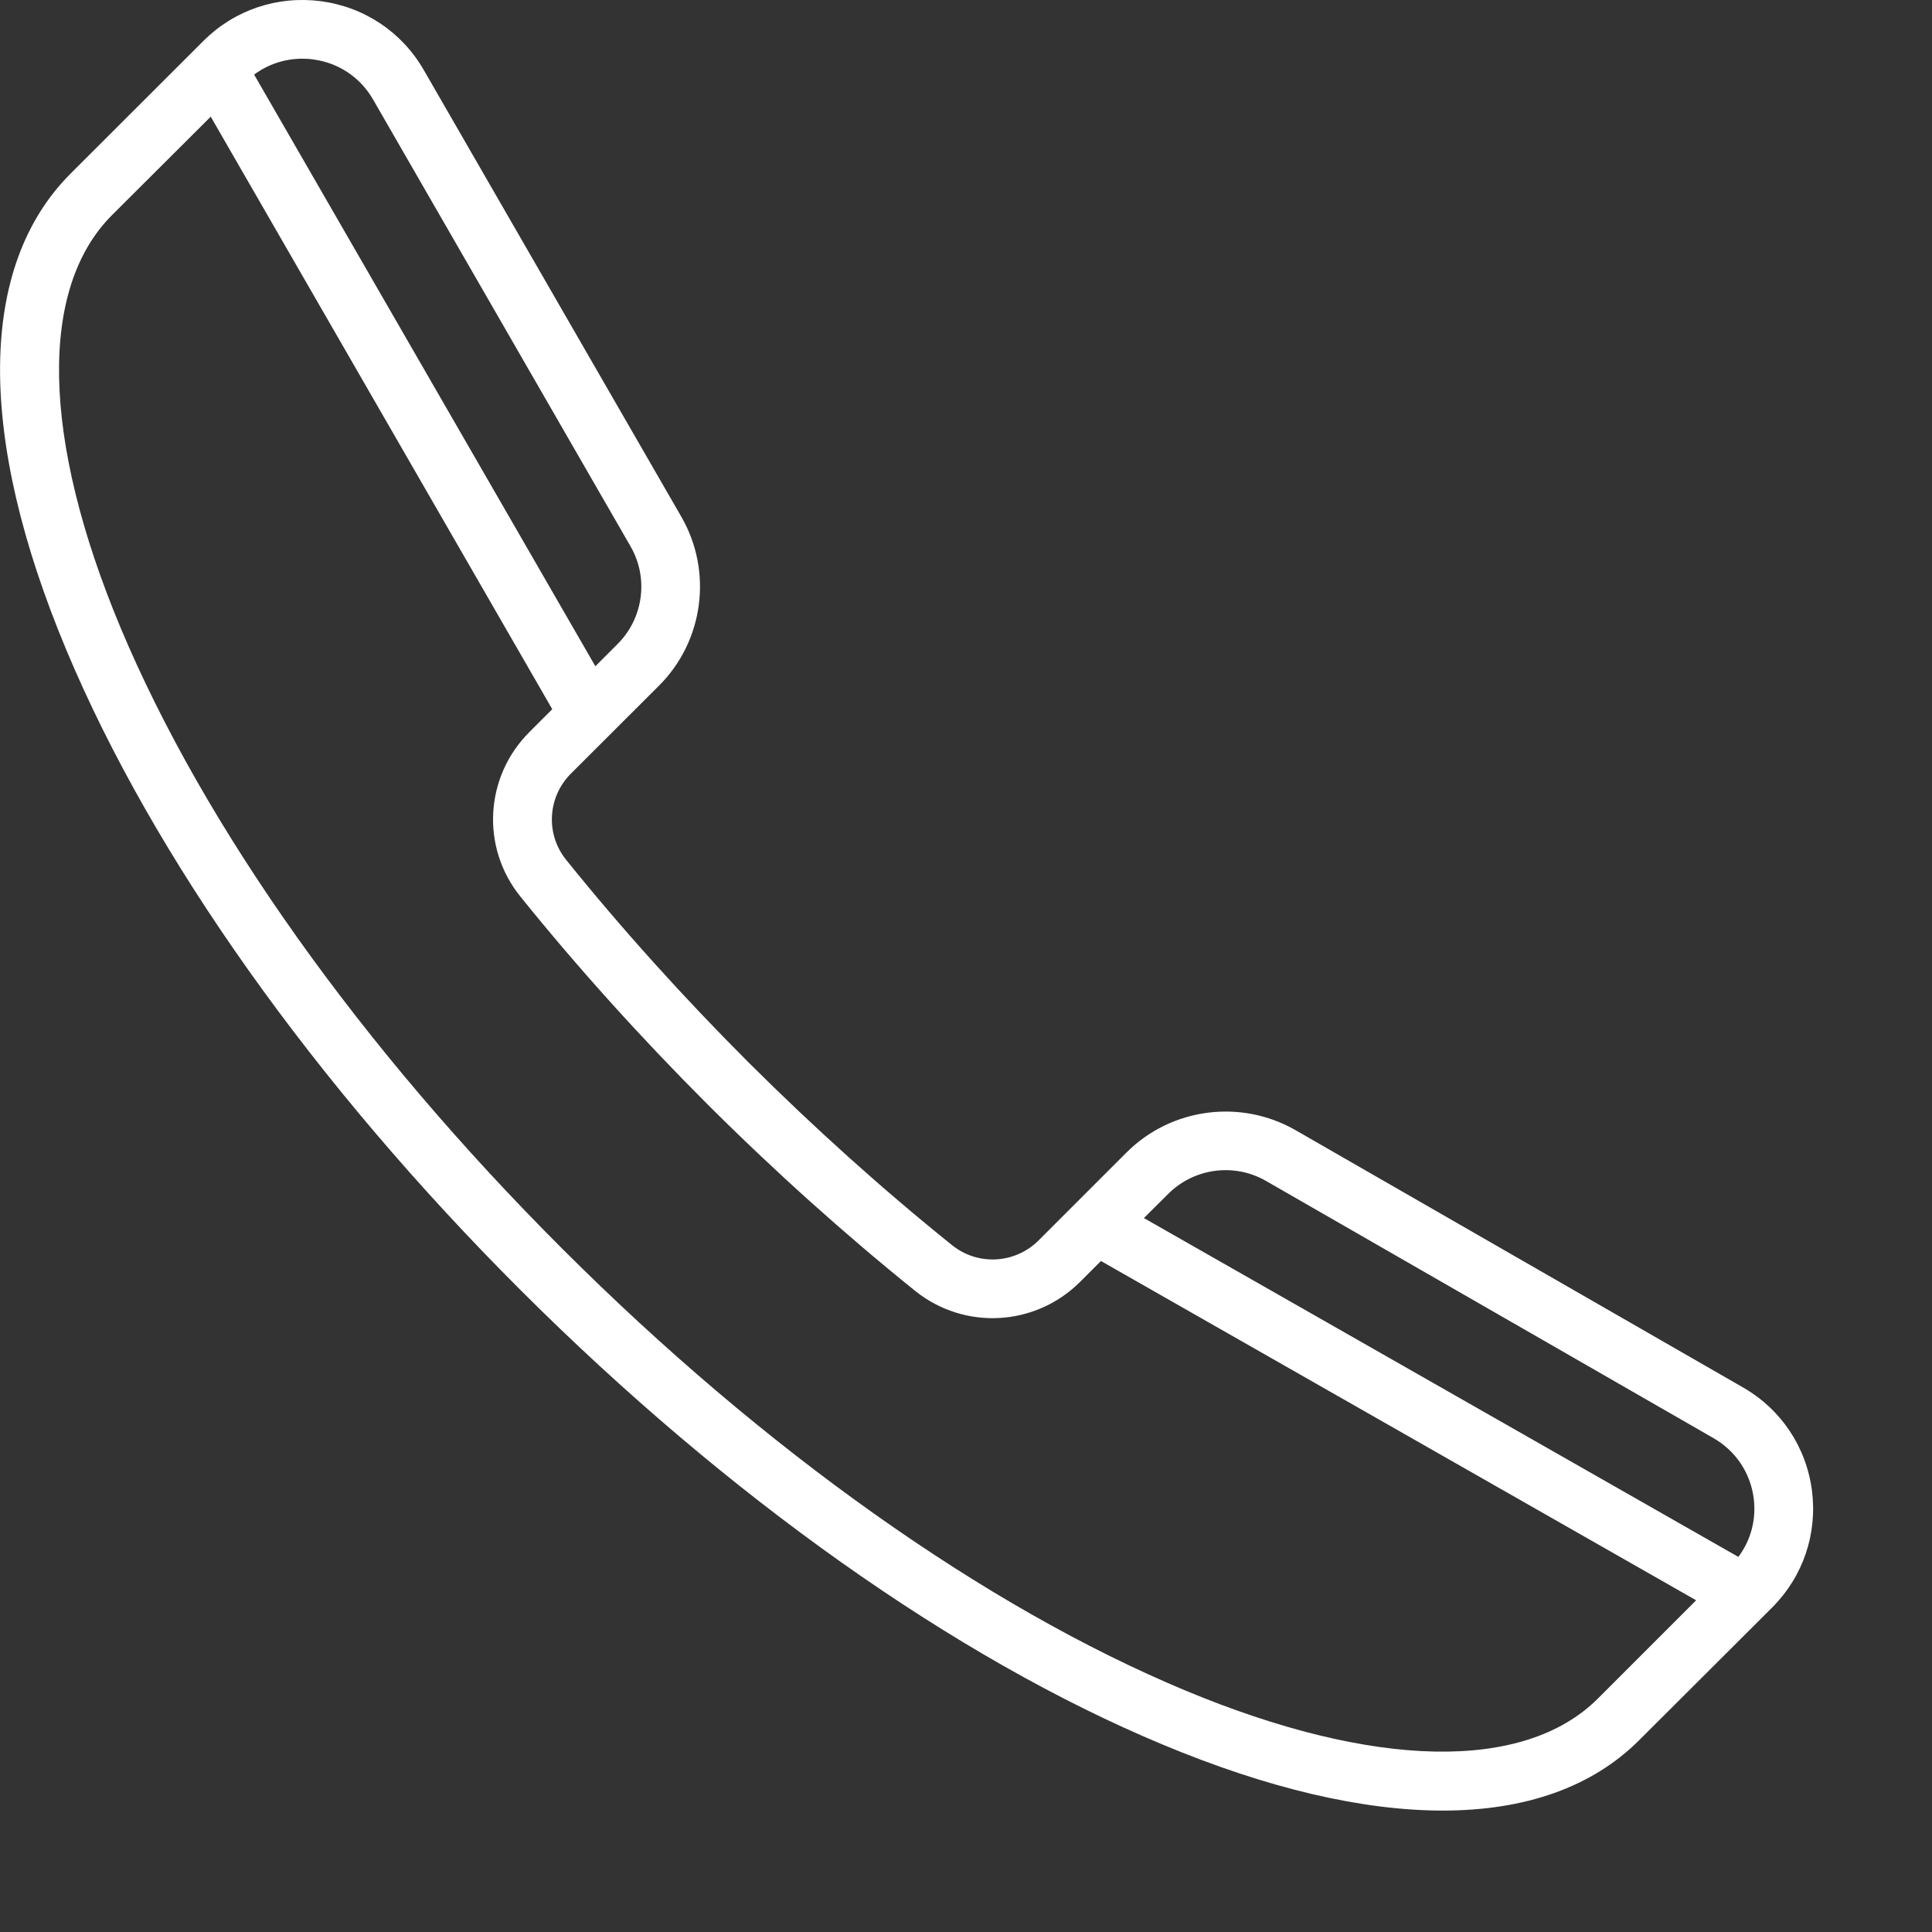 <svg width="13" height="13" viewBox="0 0 13 13" fill="none" xmlns="http://www.w3.org/2000/svg">
<rect x="0" y="0" width="13" height="13" fill="#333333" stroke="none"/>
<path d="M12.192 10.028C12.153 9.735 11.984 9.482 11.727 9.335L8.718 7.605C8.349 7.393 7.881 7.454 7.58 7.755L6.988 8.347C6.83 8.504 6.58 8.518 6.407 8.379C5.94 8.004 5.48 7.59 5.039 7.151C4.599 6.711 4.185 6.252 3.809 5.785C3.67 5.612 3.684 5.363 3.842 5.205L4.435 4.613C4.735 4.313 4.797 3.846 4.585 3.478L2.852 0.472C2.705 0.216 2.452 0.047 2.159 0.008C1.865 -0.03 1.577 0.067 1.368 0.276L0.475 1.168C-0.148 1.791 -0.158 2.93 0.447 4.375C1.029 5.765 2.115 7.295 3.505 8.683C4.895 10.071 6.427 11.156 7.819 11.737C8.531 12.035 9.169 12.183 9.708 12.183C10.264 12.183 10.714 12.025 11.03 11.709L11.924 10.817C12.133 10.608 12.23 10.32 12.192 10.028V10.028ZM8.52 7.947L11.53 9.677C11.679 9.763 11.777 9.909 11.8 10.079C11.819 10.222 11.782 10.363 11.697 10.476L7.697 8.196L7.86 8.034C8.035 7.859 8.306 7.823 8.52 7.947V7.947ZM2.107 0.4C2.277 0.422 2.424 0.52 2.51 0.669L4.242 3.675C4.366 3.888 4.33 4.16 4.155 4.334L4.006 4.483L1.71 0.502C1.804 0.432 1.917 0.395 2.034 0.395C2.058 0.395 2.082 0.396 2.107 0.4V0.4ZM10.751 11.43C10.255 11.924 9.242 11.904 7.971 11.373C6.626 10.811 5.139 9.757 3.785 8.404C2.43 7.051 1.374 5.566 0.811 4.223C0.28 2.953 0.259 1.942 0.754 1.447L1.418 0.785L3.716 4.772L3.562 4.926C3.261 5.227 3.235 5.702 3.501 6.032C3.886 6.51 4.31 6.98 4.76 7.43C5.21 7.879 5.681 8.302 6.159 8.687C6.49 8.952 6.966 8.926 7.267 8.626L7.408 8.485L11.413 10.768L10.751 11.43V11.43Z" fill="white"/>
</svg>
